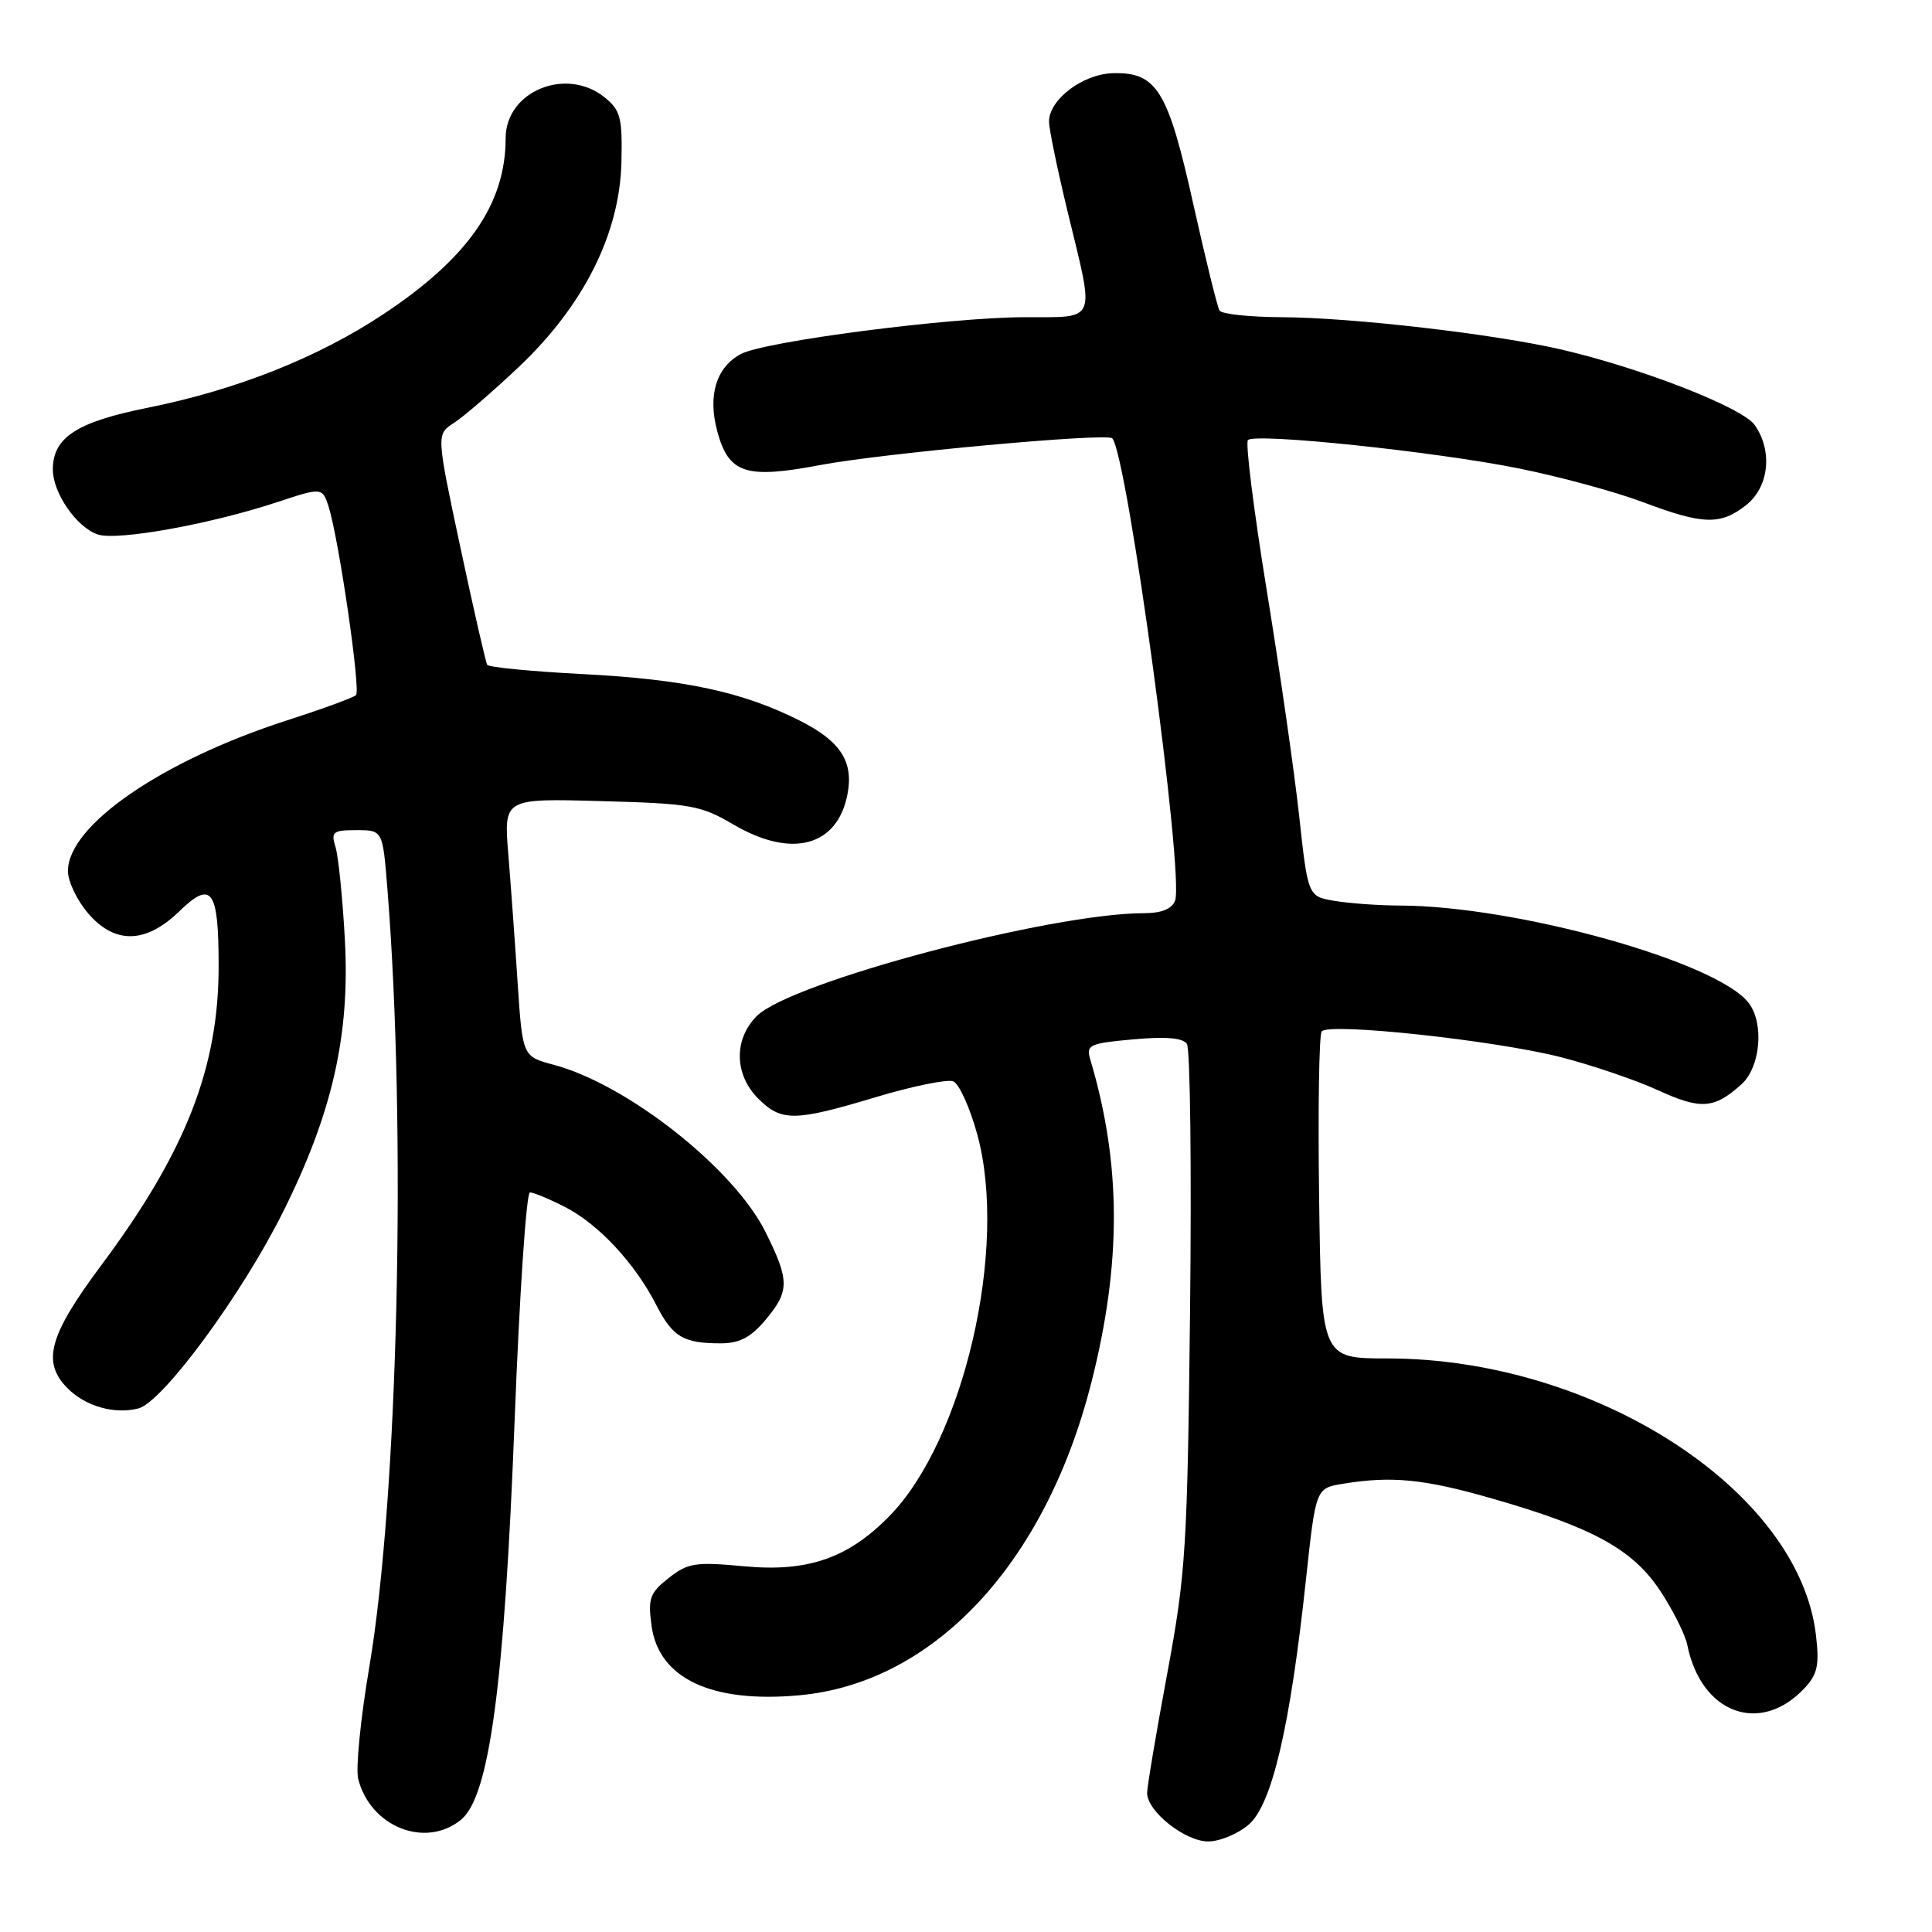 <?xml version="1.0" encoding="UTF-8" standalone="no"?>
<!DOCTYPE svg PUBLIC "-//W3C//DTD SVG 1.1//EN" "http://www.w3.org/Graphics/SVG/1.1/DTD/svg11.dtd" >
<svg xmlns="http://www.w3.org/2000/svg" xmlns:xlink="http://www.w3.org/1999/xlink" version="1.1" viewBox="0 0 256 256">
 <g >
 <path fill="currentColor"
d=" M 165.48 241.75 C 168.55 239.09 170.96 228.76 173.04 209.35 C 174.35 197.20 174.35 197.20 177.93 196.61 C 184.37 195.55 188.65 195.96 197.64 198.54 C 211.04 202.38 216.33 205.28 219.97 210.77 C 221.68 213.35 223.30 216.59 223.58 217.98 C 225.40 227.03 233.20 229.94 239.06 223.74 C 240.82 221.88 241.09 220.68 240.63 216.71 C 238.43 197.51 211.35 180.00 183.85 180.00 C 175.08 180.00 175.08 180.00 174.79 158.75 C 174.63 147.06 174.78 137.13 175.13 136.67 C 176.04 135.47 198.04 137.84 206.82 140.08 C 210.95 141.14 216.74 143.11 219.69 144.46 C 225.37 147.06 227.13 146.94 230.75 143.68 C 233.27 141.41 233.79 135.62 231.71 132.90 C 227.57 127.46 201.00 120.04 185.50 119.99 C 182.75 119.98 178.88 119.71 176.90 119.38 C 173.31 118.79 173.31 118.79 172.15 108.14 C 171.51 102.29 169.58 88.83 167.85 78.23 C 166.13 67.63 165.00 58.66 165.36 58.31 C 166.33 57.34 190.21 59.84 201.31 62.08 C 206.71 63.17 214.07 65.17 217.68 66.53 C 225.67 69.54 227.96 69.61 231.37 66.93 C 234.40 64.54 234.92 59.76 232.51 56.32 C 230.89 54.01 217.65 48.83 207.00 46.34 C 198.14 44.27 179.15 42.07 169.81 42.03 C 165.58 42.01 161.88 41.62 161.59 41.15 C 161.31 40.69 159.74 34.32 158.11 27.01 C 154.76 11.94 153.28 9.54 147.44 9.70 C 143.45 9.82 139.00 13.20 139.00 16.11 C 139.00 17.08 140.12 22.51 141.50 28.19 C 145.08 42.96 145.48 42.00 135.75 42.03 C 125.74 42.06 101.30 45.23 98.17 46.91 C 94.90 48.66 93.76 52.40 95.04 57.14 C 96.55 62.75 98.80 63.49 108.63 61.63 C 116.90 60.06 146.69 57.33 147.38 58.08 C 149.37 60.23 156.95 116.08 155.70 119.35 C 155.28 120.44 153.90 121.00 151.63 121.00 C 139.19 121.00 104.77 130.14 100.28 134.63 C 97.21 137.70 97.29 142.38 100.45 145.55 C 103.54 148.64 105.26 148.62 116.08 145.37 C 120.91 143.92 125.51 142.98 126.30 143.28 C 127.09 143.59 128.54 146.80 129.52 150.42 C 133.58 165.42 127.69 190.86 117.84 200.90 C 112.37 206.49 107.01 208.33 98.59 207.54 C 92.14 206.94 91.16 207.09 88.61 209.09 C 86.11 211.06 85.84 211.79 86.33 215.40 C 87.27 222.41 94.28 225.71 105.95 224.63 C 123.75 222.99 138.50 207.20 144.60 183.24 C 148.63 167.40 148.59 154.21 144.47 140.40 C 143.89 138.45 144.32 138.25 150.16 137.72 C 154.46 137.33 156.73 137.52 157.27 138.32 C 157.71 138.97 157.90 154.80 157.69 173.50 C 157.34 205.13 157.13 208.49 154.66 221.78 C 153.20 229.63 152.00 236.74 152.00 237.58 C 152.00 240.01 157.02 244.00 160.09 244.00 C 161.63 244.00 164.06 242.99 165.48 241.75 Z  M 61.07 241.14 C 64.85 238.09 66.83 223.31 68.19 188.25 C 68.83 171.61 69.74 158.00 70.22 158.00 C 70.69 158.00 72.79 158.87 74.88 159.94 C 79.29 162.19 84.14 167.40 86.95 172.90 C 89.12 177.15 90.54 178.00 95.49 178.00 C 97.98 178.00 99.47 177.22 101.41 174.92 C 104.64 171.09 104.64 169.68 101.42 163.22 C 97.23 154.82 83.13 143.69 73.37 141.09 C 69.24 139.99 69.24 139.99 68.59 130.24 C 68.24 124.88 67.68 117.19 67.35 113.15 C 66.75 105.79 66.75 105.79 79.62 106.15 C 91.54 106.47 92.85 106.71 97.18 109.25 C 104.90 113.79 110.97 112.17 112.30 105.22 C 113.12 100.92 111.38 98.23 106.06 95.53 C 98.46 91.68 90.76 90.02 77.21 89.32 C 70.45 88.97 64.76 88.42 64.56 88.09 C 64.36 87.77 62.76 80.76 61.00 72.52 C 57.81 57.54 57.81 57.54 60.15 56.04 C 61.44 55.21 65.33 51.85 68.80 48.57 C 77.36 40.45 82.11 30.96 82.34 21.54 C 82.48 15.60 82.23 14.62 80.14 12.92 C 75.04 8.78 67.00 12.08 67.00 18.31 C 67.00 27.01 62.05 34.16 50.86 41.59 C 42.17 47.37 31.37 51.66 19.52 54.04 C 10.15 55.92 7.00 57.98 7.00 62.21 C 7.00 65.32 10.16 69.89 12.96 70.82 C 15.57 71.69 28.05 69.43 36.93 66.47 C 42.60 64.59 42.74 64.60 43.54 67.12 C 44.90 71.42 47.83 91.52 47.17 92.11 C 46.80 92.45 42.67 93.96 38.00 95.46 C 21.42 100.82 9.00 109.37 9.00 115.43 C 9.00 116.76 10.17 119.23 11.59 120.92 C 15.15 125.15 19.28 125.09 23.75 120.76 C 28.06 116.58 28.97 117.85 28.97 128.00 C 28.98 141.48 24.60 152.65 13.45 167.61 C 6.46 176.98 5.50 180.50 8.97 183.97 C 11.35 186.35 15.15 187.43 18.32 186.63 C 21.54 185.83 32.08 171.50 37.55 160.50 C 44.05 147.44 46.38 137.14 45.70 124.55 C 45.40 119.02 44.84 113.49 44.46 112.25 C 43.83 110.22 44.10 110.00 47.24 110.00 C 50.71 110.00 50.71 110.00 51.33 117.75 C 53.89 149.70 52.75 198.42 48.92 220.97 C 47.78 227.71 47.12 234.34 47.46 235.70 C 49.06 242.06 56.35 244.97 61.07 241.14 Z "/>
</g>
</svg>